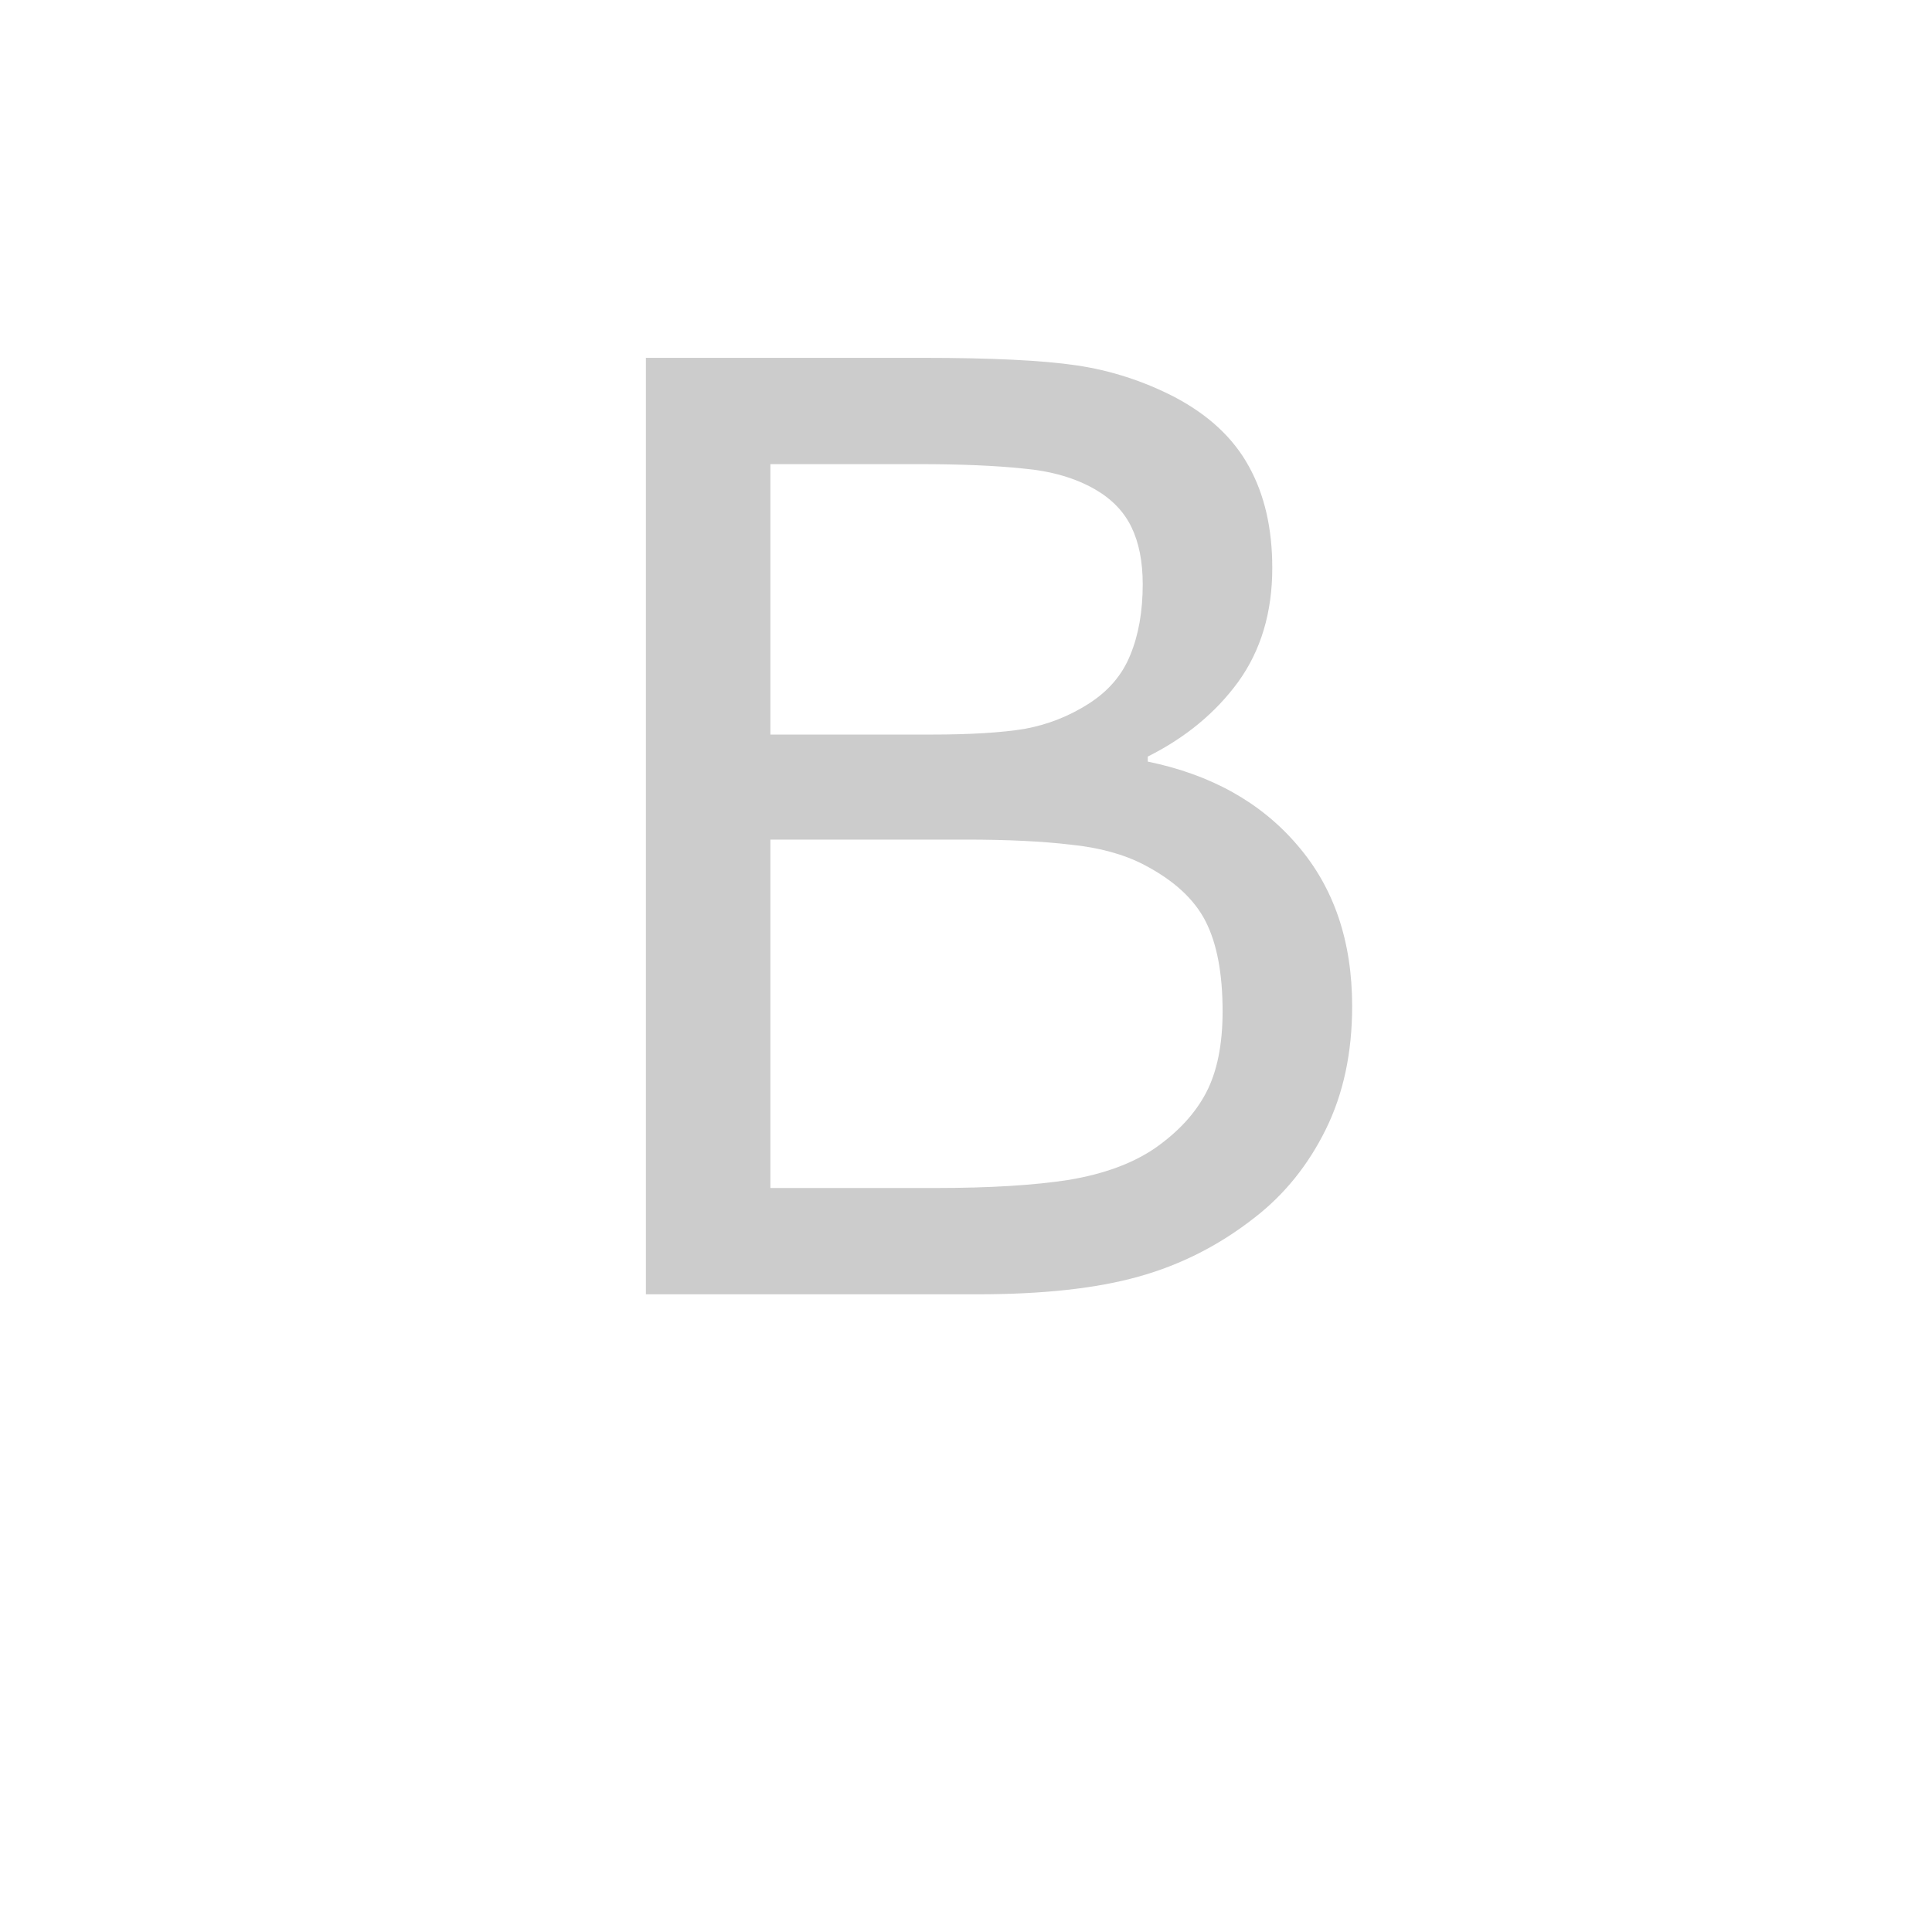 <svg id="z12736" class="acjk" version="1.1" viewBox="0 0 512 512" xmlns="http://www.w3.org/2000/svg" xmlns:xlink="http://www.w3.org/1999/xlink">
<style>
<![CDATA[
@keyframes zk {
	to {
		stroke-dashoffset:0;
	}
}
svg.acjk path[clip-path] {
	--t:3s;
	animation:zk 3s linear forwards 0s;
	stroke-dasharray:2500;
	stroke-dashoffset:2500;
	stroke-width:40;
	stroke-linecap:round;
	fill:none;
	stroke:#000;
}
svg.acjk path[id] {fill:#ccc;}
]]>
</style>
<path id="z12736d1" d="m 358.333,266.667 q 0,18.5 -7,32.667 -7,14.167 -18.833,23.333 -14,11 -30.833,15.667 -16.667,4.667 -42.5,4.667 H 171.167 V 94.833 h 73.5 q 27.167,0 40.667,2 13.5,2 25.833,8.333 13.667,7.167 19.833,18.5 6.167,11.167 6.167,26.833 0,17.667 -9,30.167 -9,12.333 -24,19.833 v 1.333 q 25.167,5.167 39.667,22.167 14.5,16.833 14.5,42.667 z M 302.833,154.833 q 0,-9 -3,-15.167 -3,-6.167 -9.667,-10 -7.833,-4.5 -19,-5.5 -11.167,-1.167 -27.667,-1.167 h -39.333 v 71.667 h 42.667 q 15.5,0 24.667,-1.5 9.167,-1.667 17,-6.667 7.833,-5 11,-12.833 3.333,-8 3.333,-18.833 z m 21.167,113.167 q 0,-15 -4.5,-23.833 -4.5,-8.833 -16.333,-15 -8,-4.167 -19.5,-5.333 -11.333,-1.333 -27.667,-1.333 h -51.833 v 92.333 h 43.667 q 21.667,0 35.5,-2.167 13.833,-2.333 22.667,-8.333 9.333,-6.5 13.667,-14.833 4.333,-8.333 4.333,-21.5 z"/>
<defs>
	<clipPath id="z12736c1"><use xlink:href="#z12736d1"/></clipPath>
</defs>
<path style="--d:0s;--length:2500" clip-path="url(#z12736c1)" d="m 179.043,76.957 1.571,282.699 -67.534,-7.853 14.135,-293.693 28.27,50.258 139.779,-3.141 21.988,26.699 -3.141,36.123 -23.558,23.558 -54.969,14.135 -65.963,3.141 h 80.098 37.693 l 40.834,15.706 14.135,39.264 -14.135,53.399 -65.963,10.994 H 149.202"/>
</svg>
  